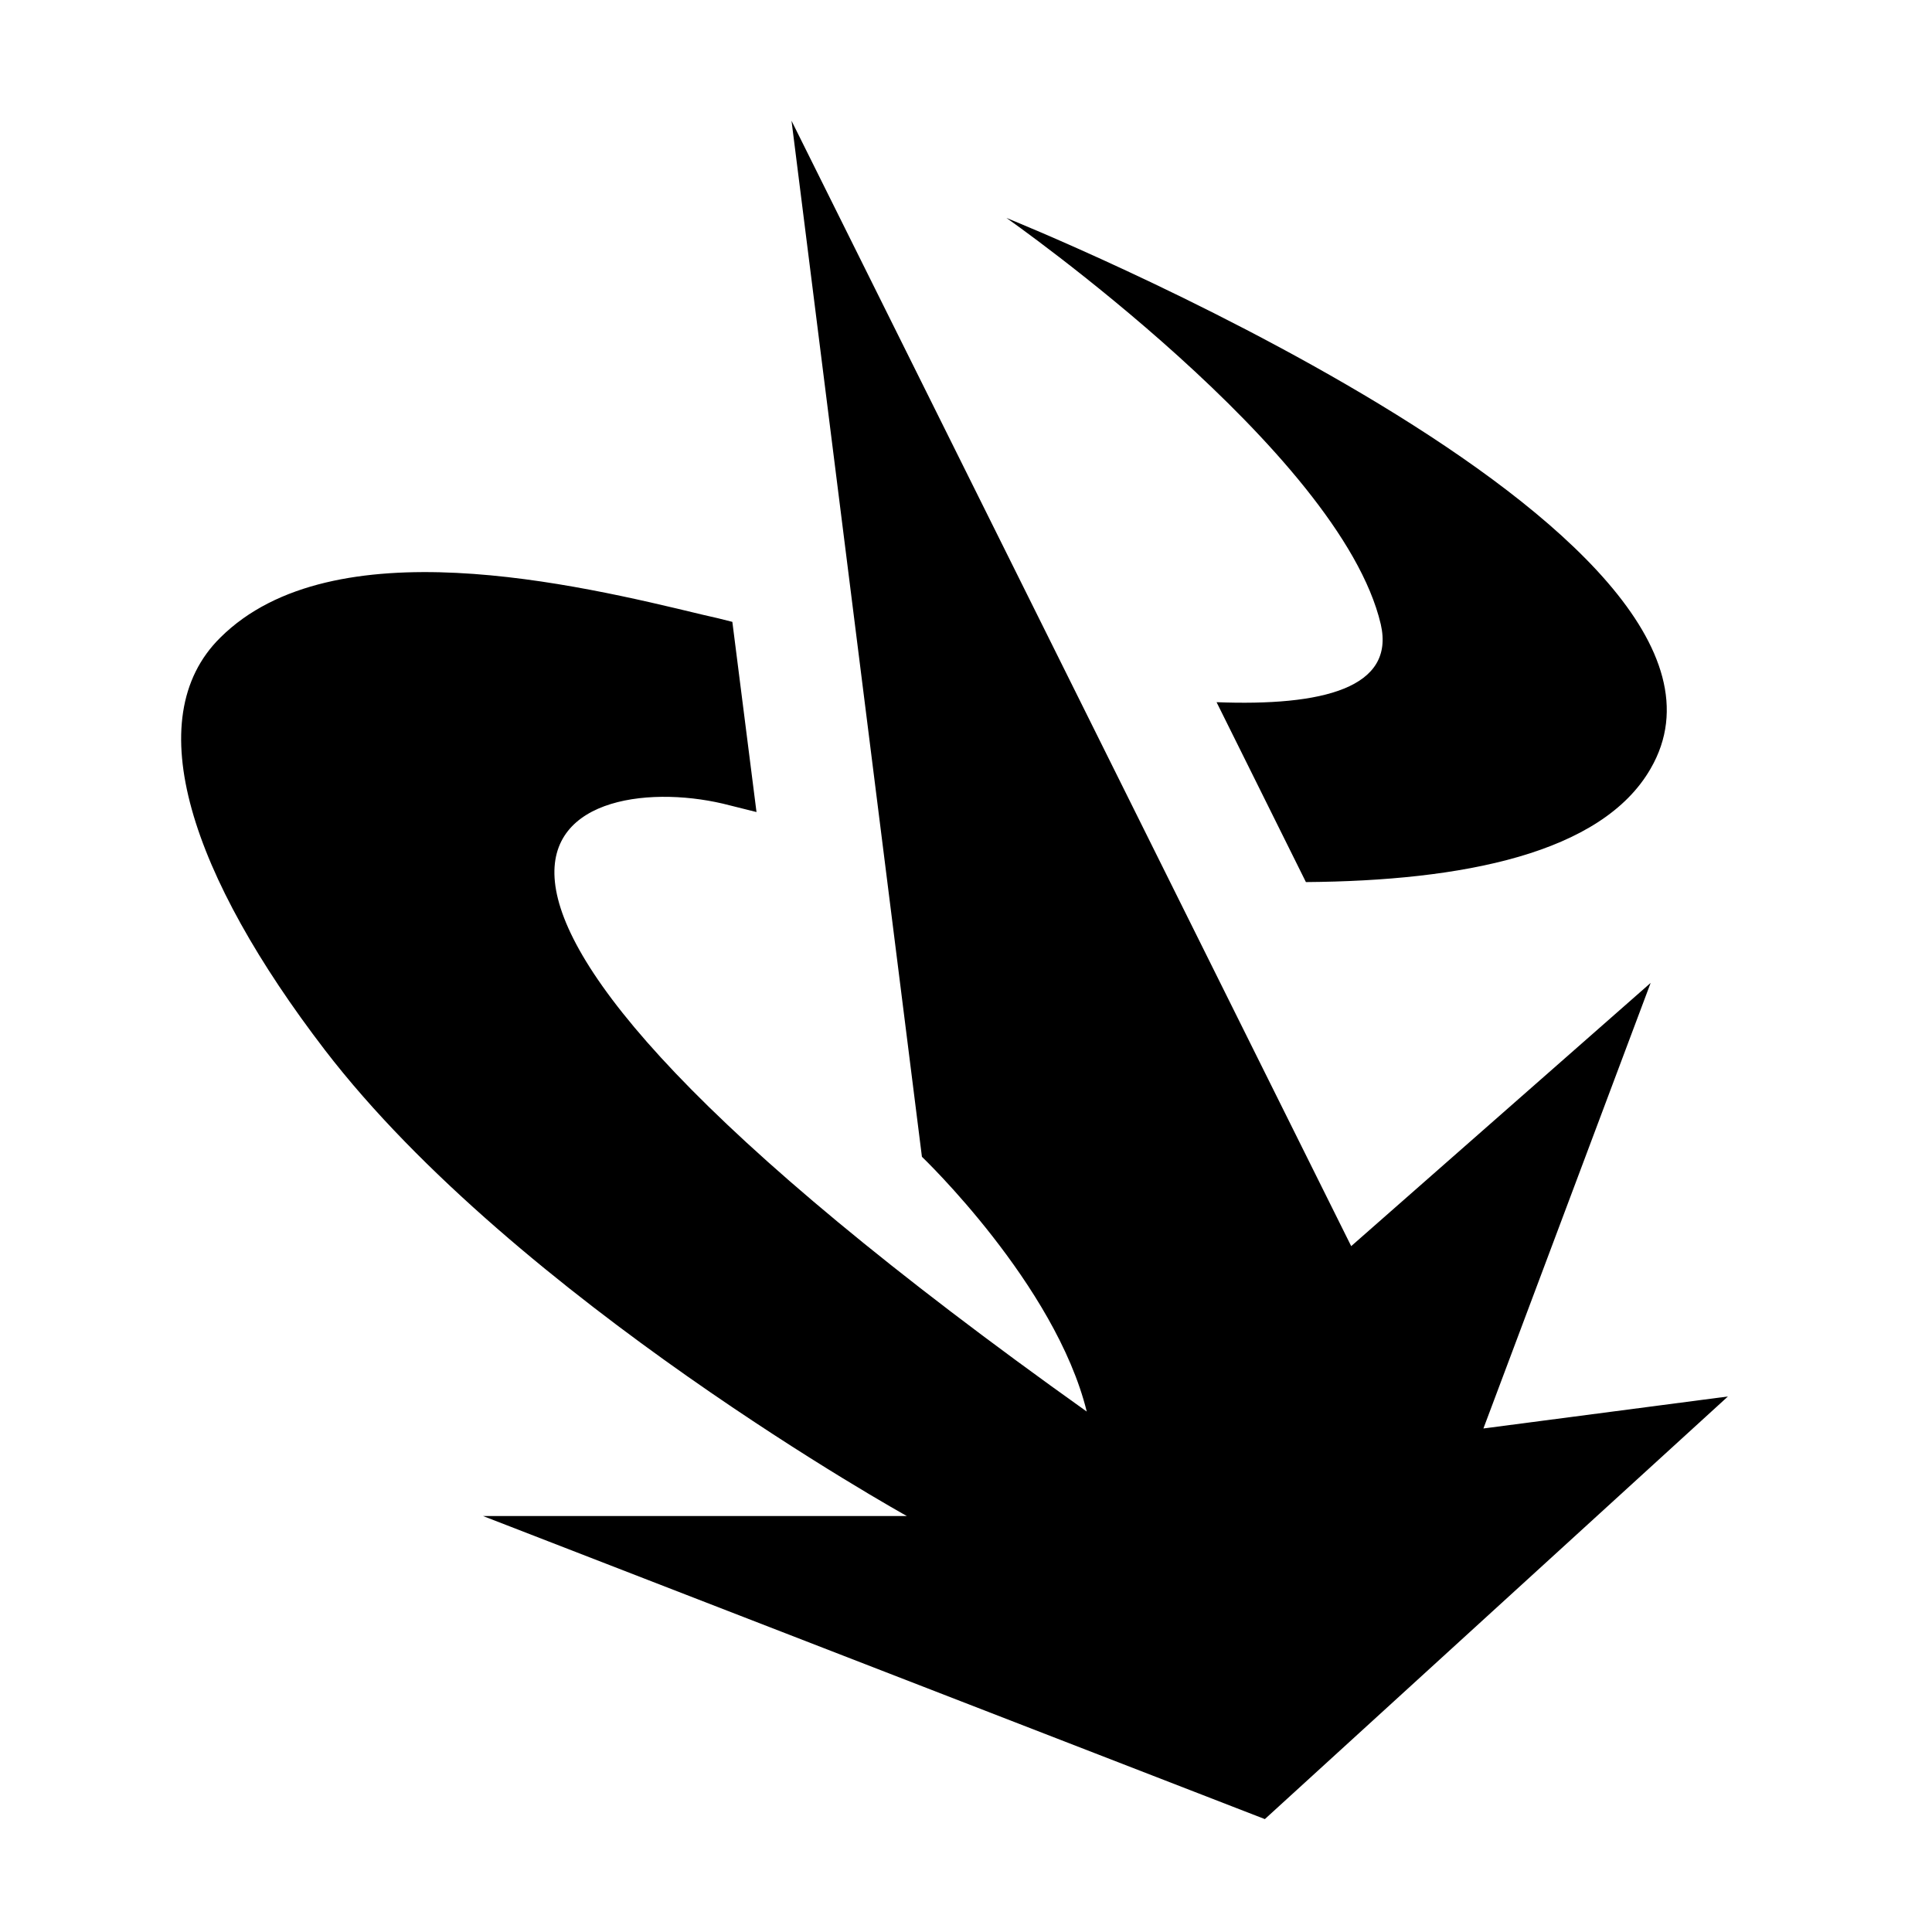 <svg xmlns="http://www.w3.org/2000/svg" viewBox="0 0 32 32"><path d="m27.34,16.28l-2.77,7.38h0s4.05-.53,4.05-.53l-7.67,7-12.95-5.02h7.02s-6.47-3.59-9.64-7.72c-2.2-2.87-3.1-5.48-1.73-6.83,1.86-1.85,5.91-.88,7.98-.38.18.04.35.08.5.12l.4,3.15-.44-.11c-2.49-.66-7.21.7,5.91,10.04-.52-2.11-2.73-4.22-2.73-4.22L13.11,2l9.27,18.64,4.96-4.36Zm-7.2-4.65c1.78.07,2.97-.24,2.73-1.29-.67-2.86-6.2-6.73-6.2-6.73,0,0,12.94,5.2,10.67,9.12-.81,1.41-3.12,1.86-5.71,1.88l-1.48-2.98Z"/></svg>

